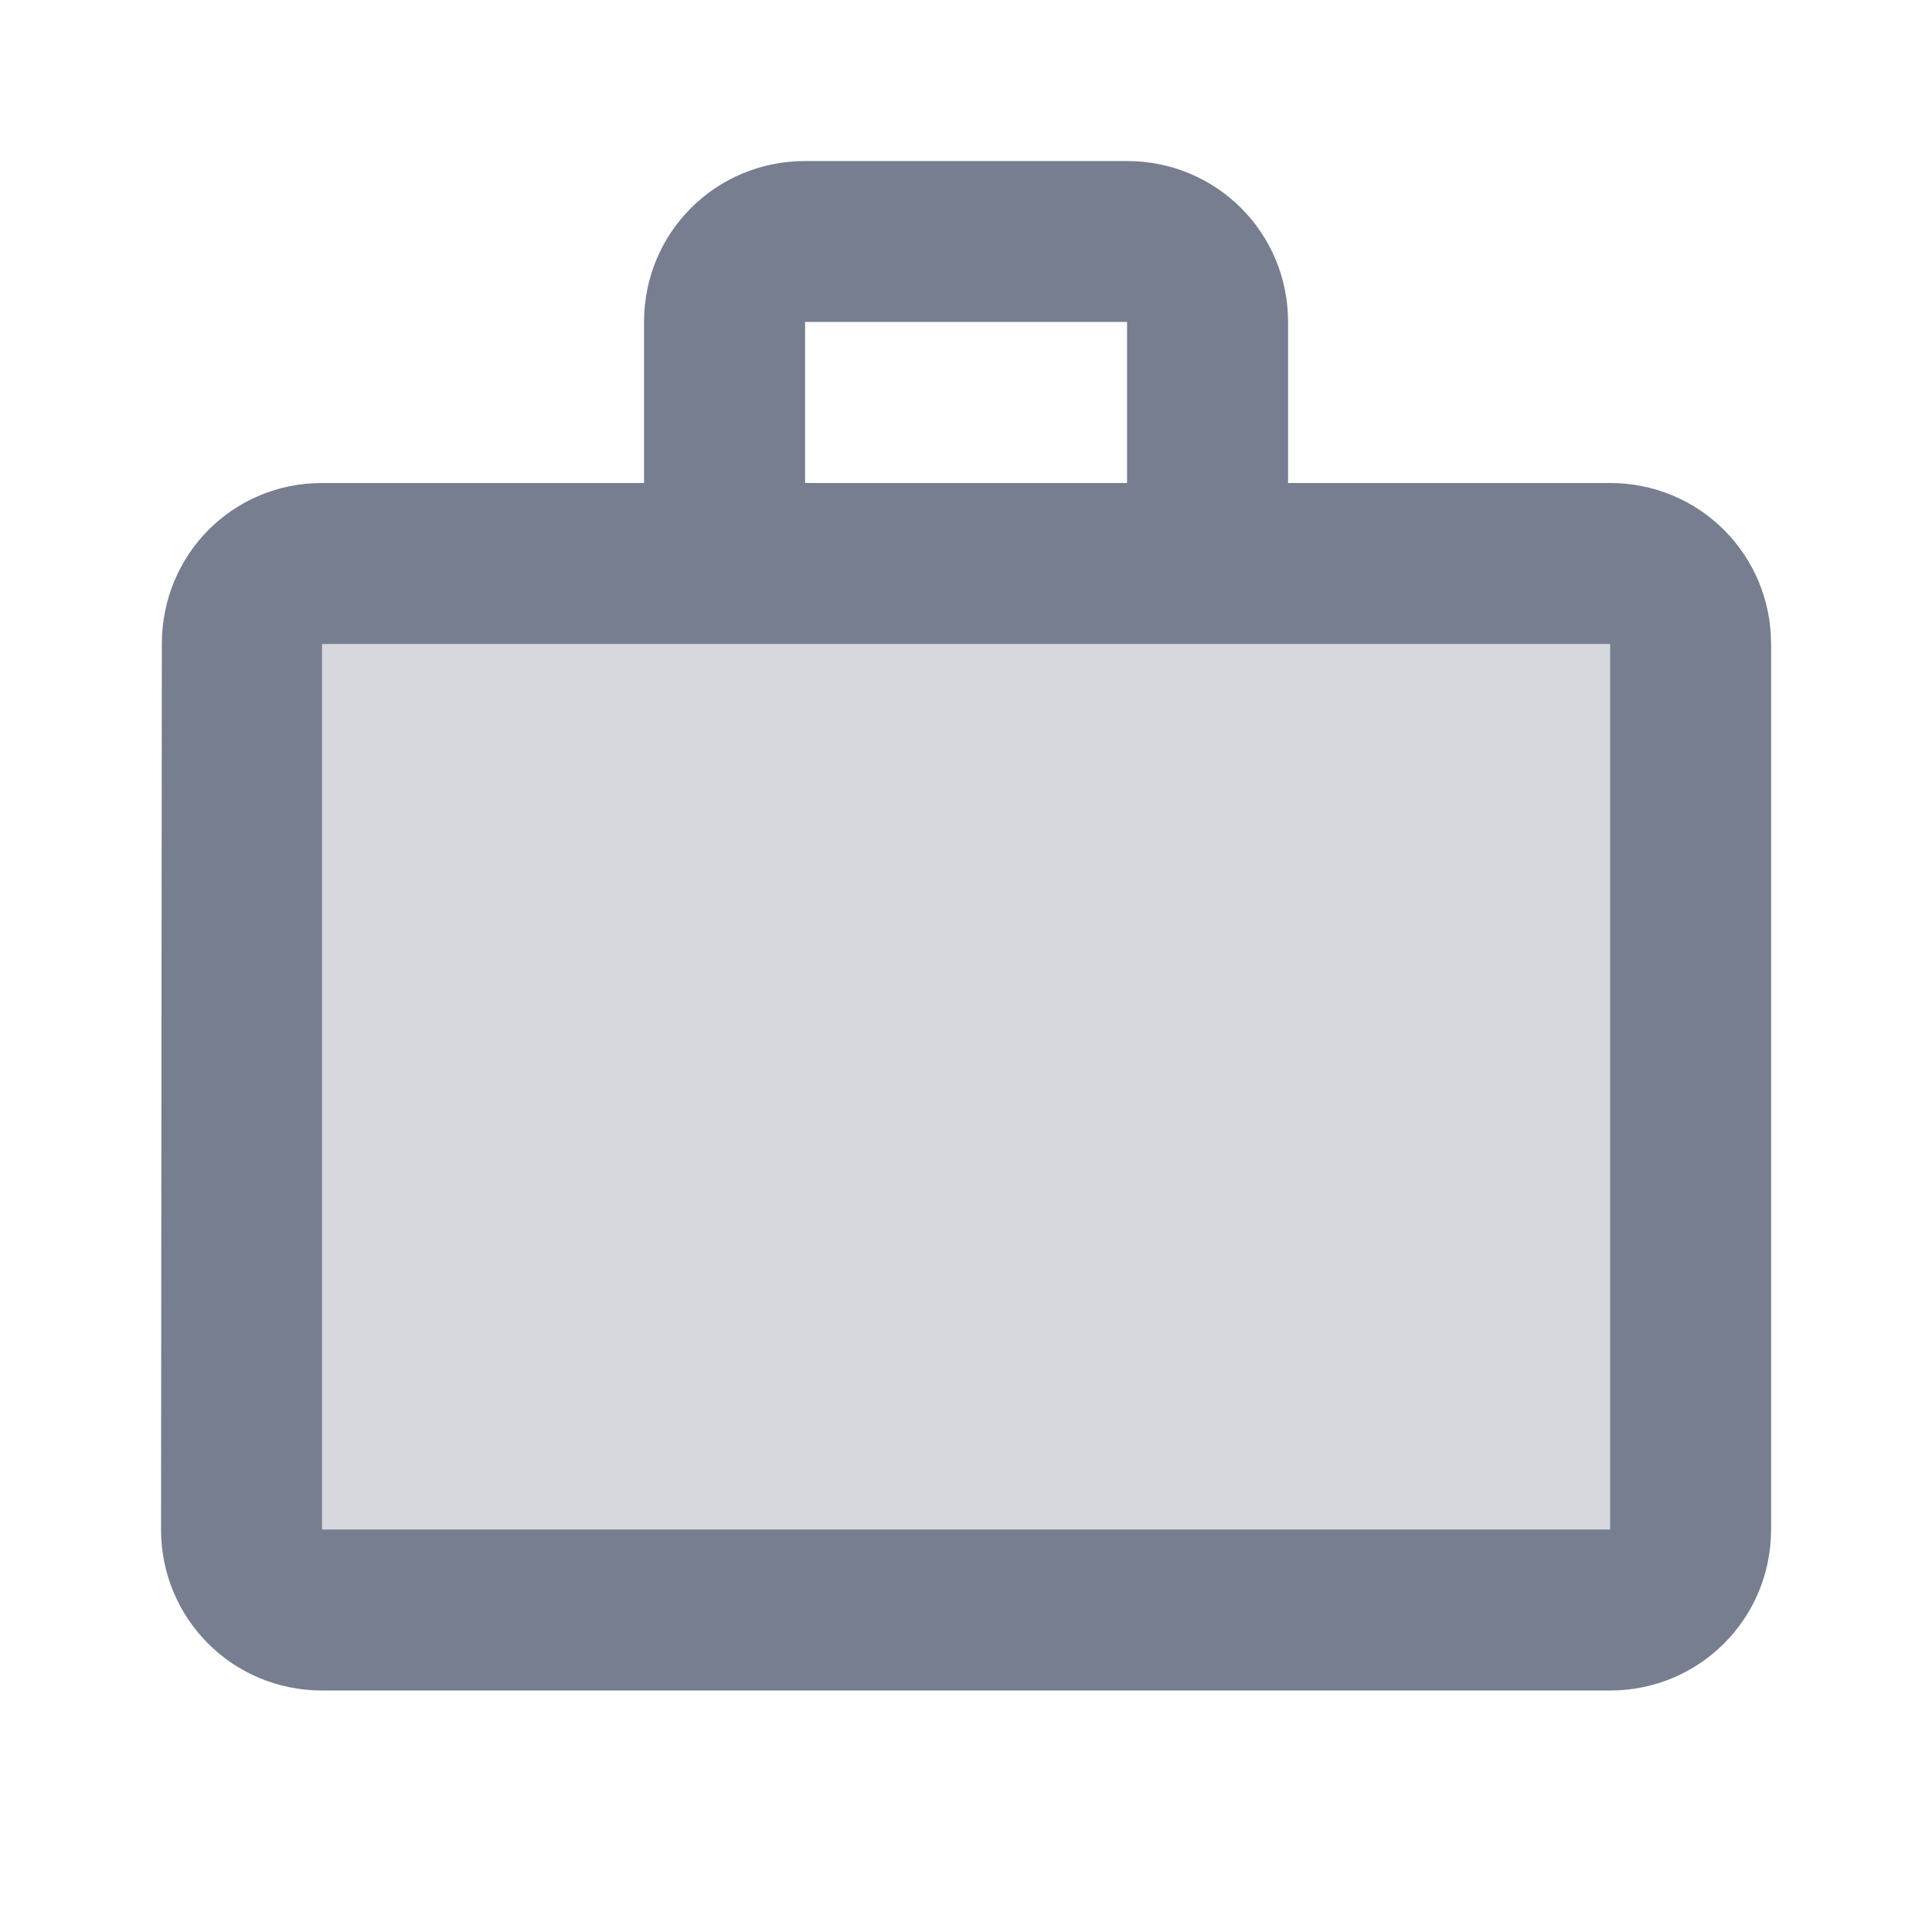 <svg xmlns="http://www.w3.org/2000/svg" width="17" height="17" viewBox="0 0 17 17" fill="none">
  <g clip-path="url(#clip0_1555_4376)">
    <path opacity="0.3" d="M2.833 5.667H14.166V13.458H2.833V5.667Z" fill="#777E90"/>
    <path d="M14.167 4.25H11.334V2.833C11.334 2.047 10.703 1.417 9.917 1.417H7.084C6.297 1.417 5.667 2.047 5.667 2.833V4.25H2.834C2.047 4.25 1.424 4.88 1.424 5.667L1.417 13.458C1.417 14.244 2.047 14.875 2.834 14.875H14.167C14.953 14.875 15.584 14.244 15.584 13.458V5.667C15.584 4.88 14.953 4.25 14.167 4.25ZM7.084 2.833H9.917V4.25H7.084V2.833ZM14.167 13.458H2.834V5.667H14.167V13.458Z" fill="#777E90"/>
  </g>
  <defs>
    <clipPath id="clip0_1555_4376">
      <rect width="17" height="17" fill="white"/>
    </clipPath>
  </defs>
</svg>